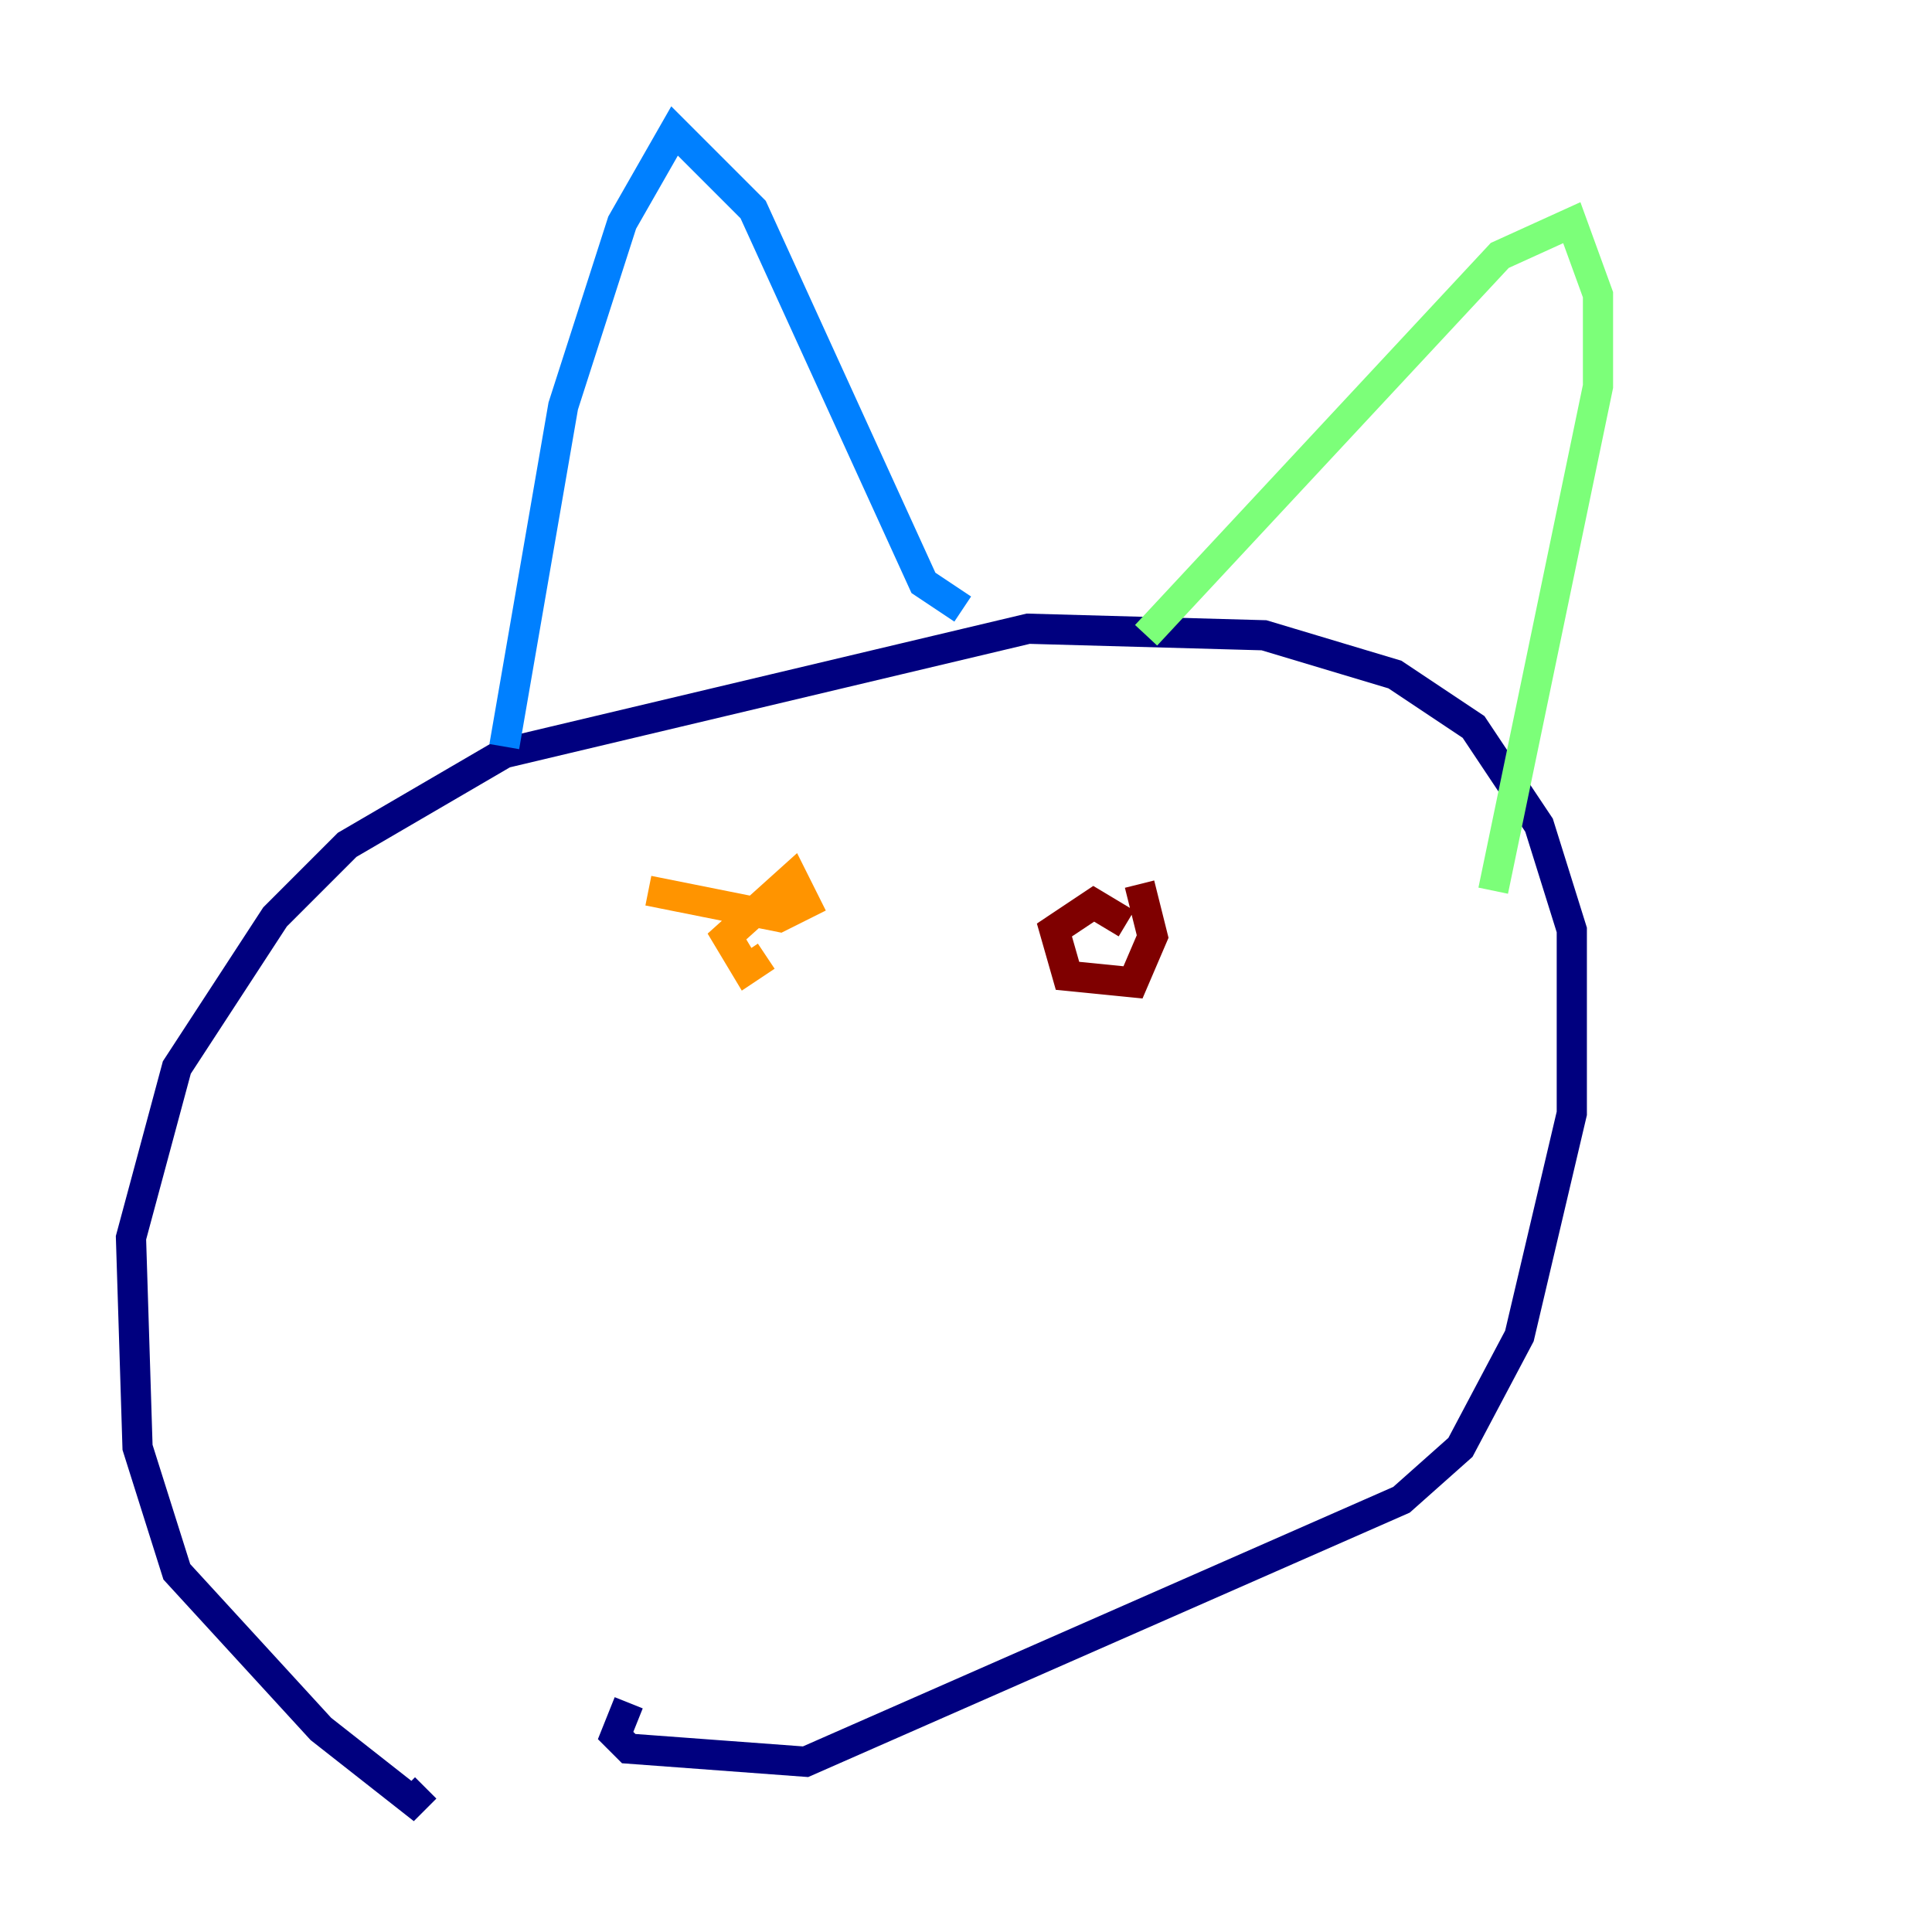 <?xml version="1.0" encoding="utf-8" ?>
<svg baseProfile="tiny" height="128" version="1.2" viewBox="0,0,128,128" width="128" xmlns="http://www.w3.org/2000/svg" xmlns:ev="http://www.w3.org/2001/xml-events" xmlns:xlink="http://www.w3.org/1999/xlink"><defs /><polyline fill="none" points="28.203,118.454 27.336,119.322 21.261,114.549 11.715,104.136 9.112,95.891 8.678,82.007 11.715,70.725 18.224,60.746 22.997,55.973 33.41,49.898 68.122,41.654 83.742,42.088 92.42,44.691 97.627,48.163 101.966,54.671 104.136,61.614 104.136,73.763 100.664,88.515 96.759,95.891 92.854,99.363 53.37,116.719 41.654,115.851 40.786,114.983 41.654,112.814" stroke="#00007f" stroke-width="2" /><polyline fill="none" points="33.41,49.464 37.315,26.902 41.22,14.752 44.691,8.678 49.898,13.885 61.18,38.617 63.783,40.352" stroke="#0080ff" stroke-width="2" /><polyline fill="none" points="75.932,42.088 99.363,16.922 104.136,14.752 105.871,19.525 105.871,25.6 98.929,59.01" stroke="#7cff79" stroke-width="2" /><polyline fill="none" points="42.956,59.01 51.634,60.746 53.37,59.878 52.502,58.142 48.163,62.047 49.464,64.217 50.766,63.349" stroke="#ff9400" stroke-width="2" /><polyline fill="none" points="74.63,61.18 72.461,59.878 69.858,61.614 70.725,64.651 75.064,65.085 76.366,62.047 75.498,58.576" stroke="#7f0000" stroke-width="2" /></svg>